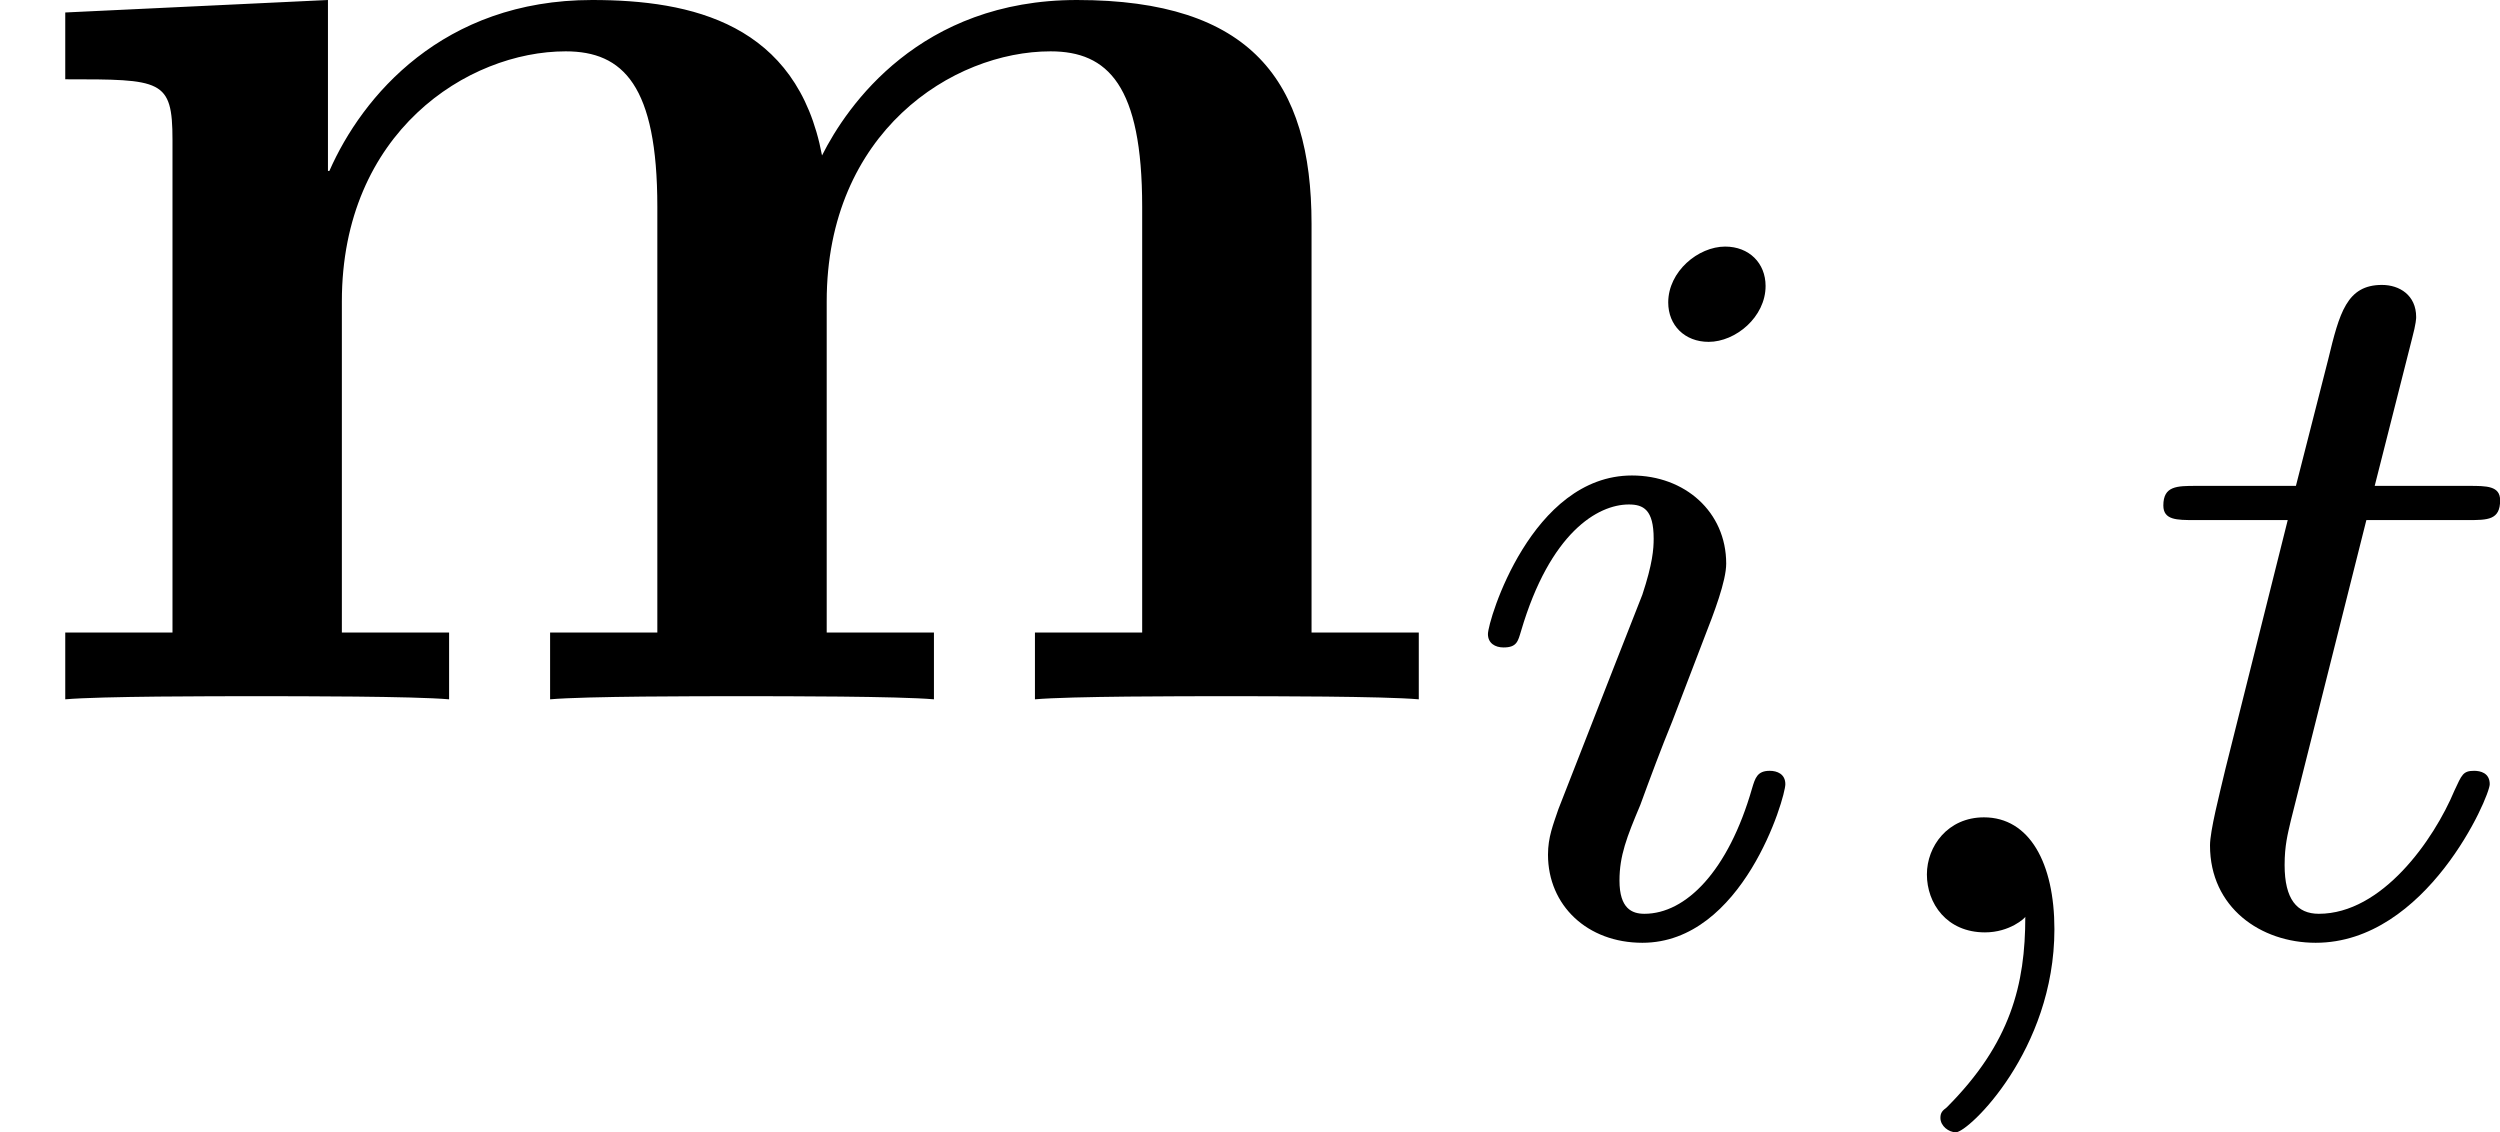 <!-- This file was generated by dvisvgm 3.0.3 -->
<svg version='1.1' xmlns='http://www.w3.org/2000/svg' xmlns:xlink='http://www.w3.org/1999/xlink' width='19.233pt' height='8.711pt' viewBox='7.477 398.102 19.233 8.711'>
<defs>
<path id='g15-59' d='M1.49-.12C1.49 .399 1.379 .853 .885 1.347C.853 1.371 .837 1.387 .837 1.427C.837 1.49 .901 1.538 .956 1.538C1.052 1.538 1.714 .909 1.714-.024C1.714-.534 1.522-.885 1.172-.885C.893-.885 .733-.662 .733-.446C.733-.223 .885 0 1.18 0C1.371 0 1.49-.112 1.49-.12Z'/>
<path id='g15-105' d='M2.375-4.973C2.375-5.149 2.248-5.276 2.064-5.276C1.857-5.276 1.626-5.085 1.626-4.846C1.626-4.67 1.753-4.543 1.937-4.543C2.144-4.543 2.375-4.734 2.375-4.973ZM1.211-2.048L.781-.948C.741-.829 .701-.733 .701-.598C.701-.207 1.004 .08 1.427 .08C2.2 .08 2.527-1.036 2.527-1.14C2.527-1.219 2.463-1.243 2.407-1.243C2.311-1.243 2.295-1.188 2.271-1.108C2.088-.47 1.761-.143 1.443-.143C1.347-.143 1.251-.183 1.251-.399C1.251-.59 1.307-.733 1.411-.98C1.49-1.196 1.57-1.411 1.658-1.626L1.905-2.271C1.977-2.455 2.072-2.702 2.072-2.837C2.072-3.236 1.753-3.515 1.347-3.515C.574-3.515 .239-2.399 .239-2.295C.239-2.224 .295-2.192 .359-2.192C.462-2.192 .47-2.24 .494-2.319C.717-3.076 1.084-3.292 1.323-3.292C1.435-3.292 1.514-3.252 1.514-3.029C1.514-2.949 1.506-2.837 1.427-2.598L1.211-2.048Z'/>
<path id='g15-116' d='M1.761-3.172H2.542C2.694-3.172 2.79-3.172 2.79-3.324C2.79-3.435 2.686-3.435 2.55-3.435H1.825L2.112-4.567C2.144-4.686 2.144-4.726 2.144-4.734C2.144-4.902 2.016-4.981 1.881-4.981C1.61-4.981 1.554-4.766 1.467-4.407L1.219-3.435H.454C.303-3.435 .199-3.435 .199-3.284C.199-3.172 .303-3.172 .438-3.172H1.156L.677-1.259C.63-1.06 .558-.781 .558-.669C.558-.191 .948 .08 1.371 .08C2.224 .08 2.71-1.044 2.71-1.14C2.71-1.227 2.638-1.243 2.59-1.243C2.503-1.243 2.495-1.211 2.439-1.092C2.279-.709 1.881-.143 1.395-.143C1.227-.143 1.132-.255 1.132-.518C1.132-.669 1.156-.757 1.18-.861L1.761-3.172Z'/>
<path id='g8-109' d='M10.09-3.658C10.09-4.758 9.624-5.38 8.285-5.38C7.077-5.38 6.516-4.567 6.324-4.184C6.133-5.2 5.32-5.38 4.555-5.38C3.407-5.38 2.786-4.639 2.534-4.065H2.523V-5.38L.502-5.284V-4.77C1.243-4.77 1.327-4.77 1.327-4.304V-.514H.502V0C.777-.024 1.638-.024 1.973-.024S3.18-.024 3.455 0V-.514H2.63V-3.061C2.63-4.364 3.599-4.985 4.352-4.985C4.794-4.985 5.057-4.722 5.057-3.79V-.514H4.232V0C4.507-.024 5.368-.024 5.703-.024S6.91-.024 7.185 0V-.514H6.36V-3.061C6.36-4.364 7.329-4.985 8.082-4.985C8.524-4.985 8.787-4.722 8.787-3.79V-.514H7.962V0C8.237-.024 9.098-.024 9.433-.024S10.64-.024 10.915 0V-.514H10.09V-3.658Z'/>
</defs>
<g id='page1'>
<use x='7.477' y='403.482' xlink:href='#g8-109'/>
<use x='18.685' y='405.275' xlink:href='#g15-105'/>
<use x='21.568' y='405.275' xlink:href='#g15-59'/>
<use x='23.921' y='405.275' xlink:href='#g15-116'/>
</g>
</svg>